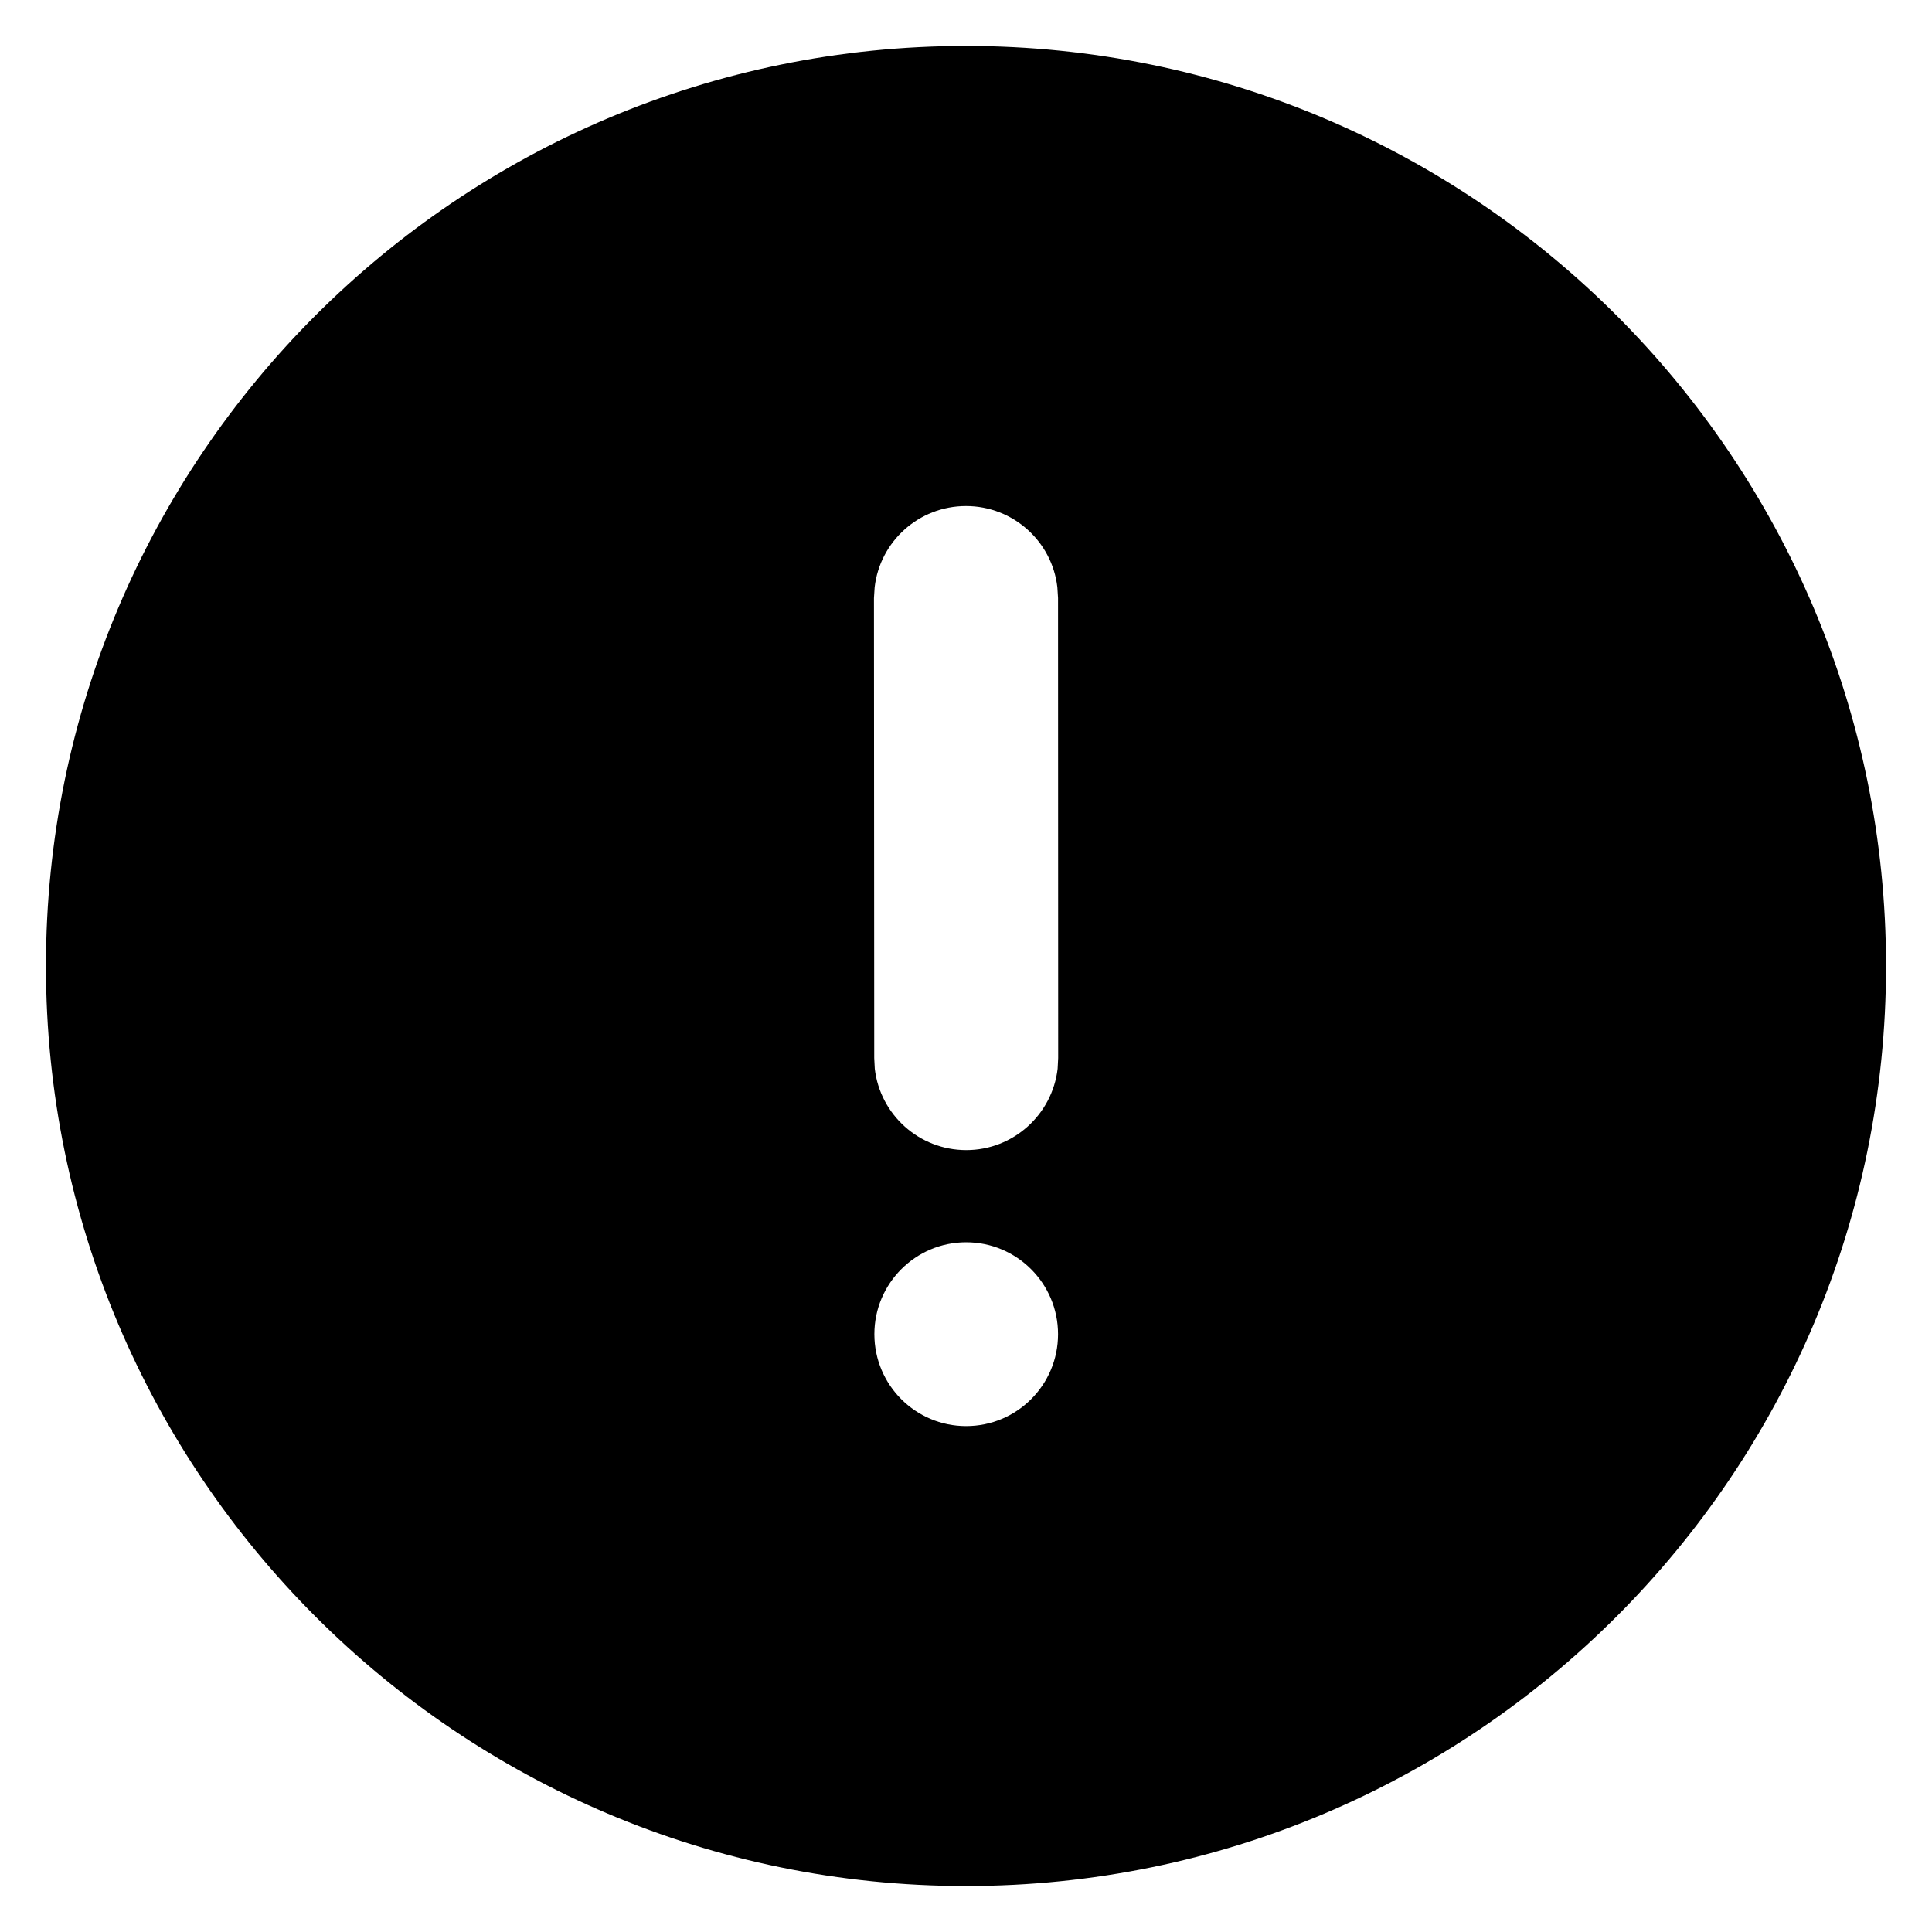 <svg width="24" height="24" viewBox="0 0 14 14" fill="none" xmlns="http://www.w3.org/2000/svg">
<path d="M7 0.333C10.682 0.333 13.667 3.319 13.667 7C13.667 10.681 10.682 13.667 7 13.667C3.318 13.667 0.333 10.681 0.333 7C0.333 3.319 3.318 0.333 7 0.333ZM7.001 9.002C6.634 9.002 6.336 9.301 6.336 9.668C6.336 10.036 6.634 10.334 7.001 10.334C7.369 10.334 7.667 10.036 7.667 9.668C7.667 9.301 7.369 9.002 7.001 9.002ZM7 3.667C6.658 3.667 6.376 3.924 6.338 4.256L6.333 4.334L6.335 7.667L6.339 7.745C6.378 8.077 6.66 8.334 7.002 8.334C7.343 8.334 7.625 8.076 7.664 7.745L7.668 7.667L7.667 4.333L7.662 4.255C7.624 3.924 7.342 3.667 7 3.667Z" fill="black"></path>
</svg>